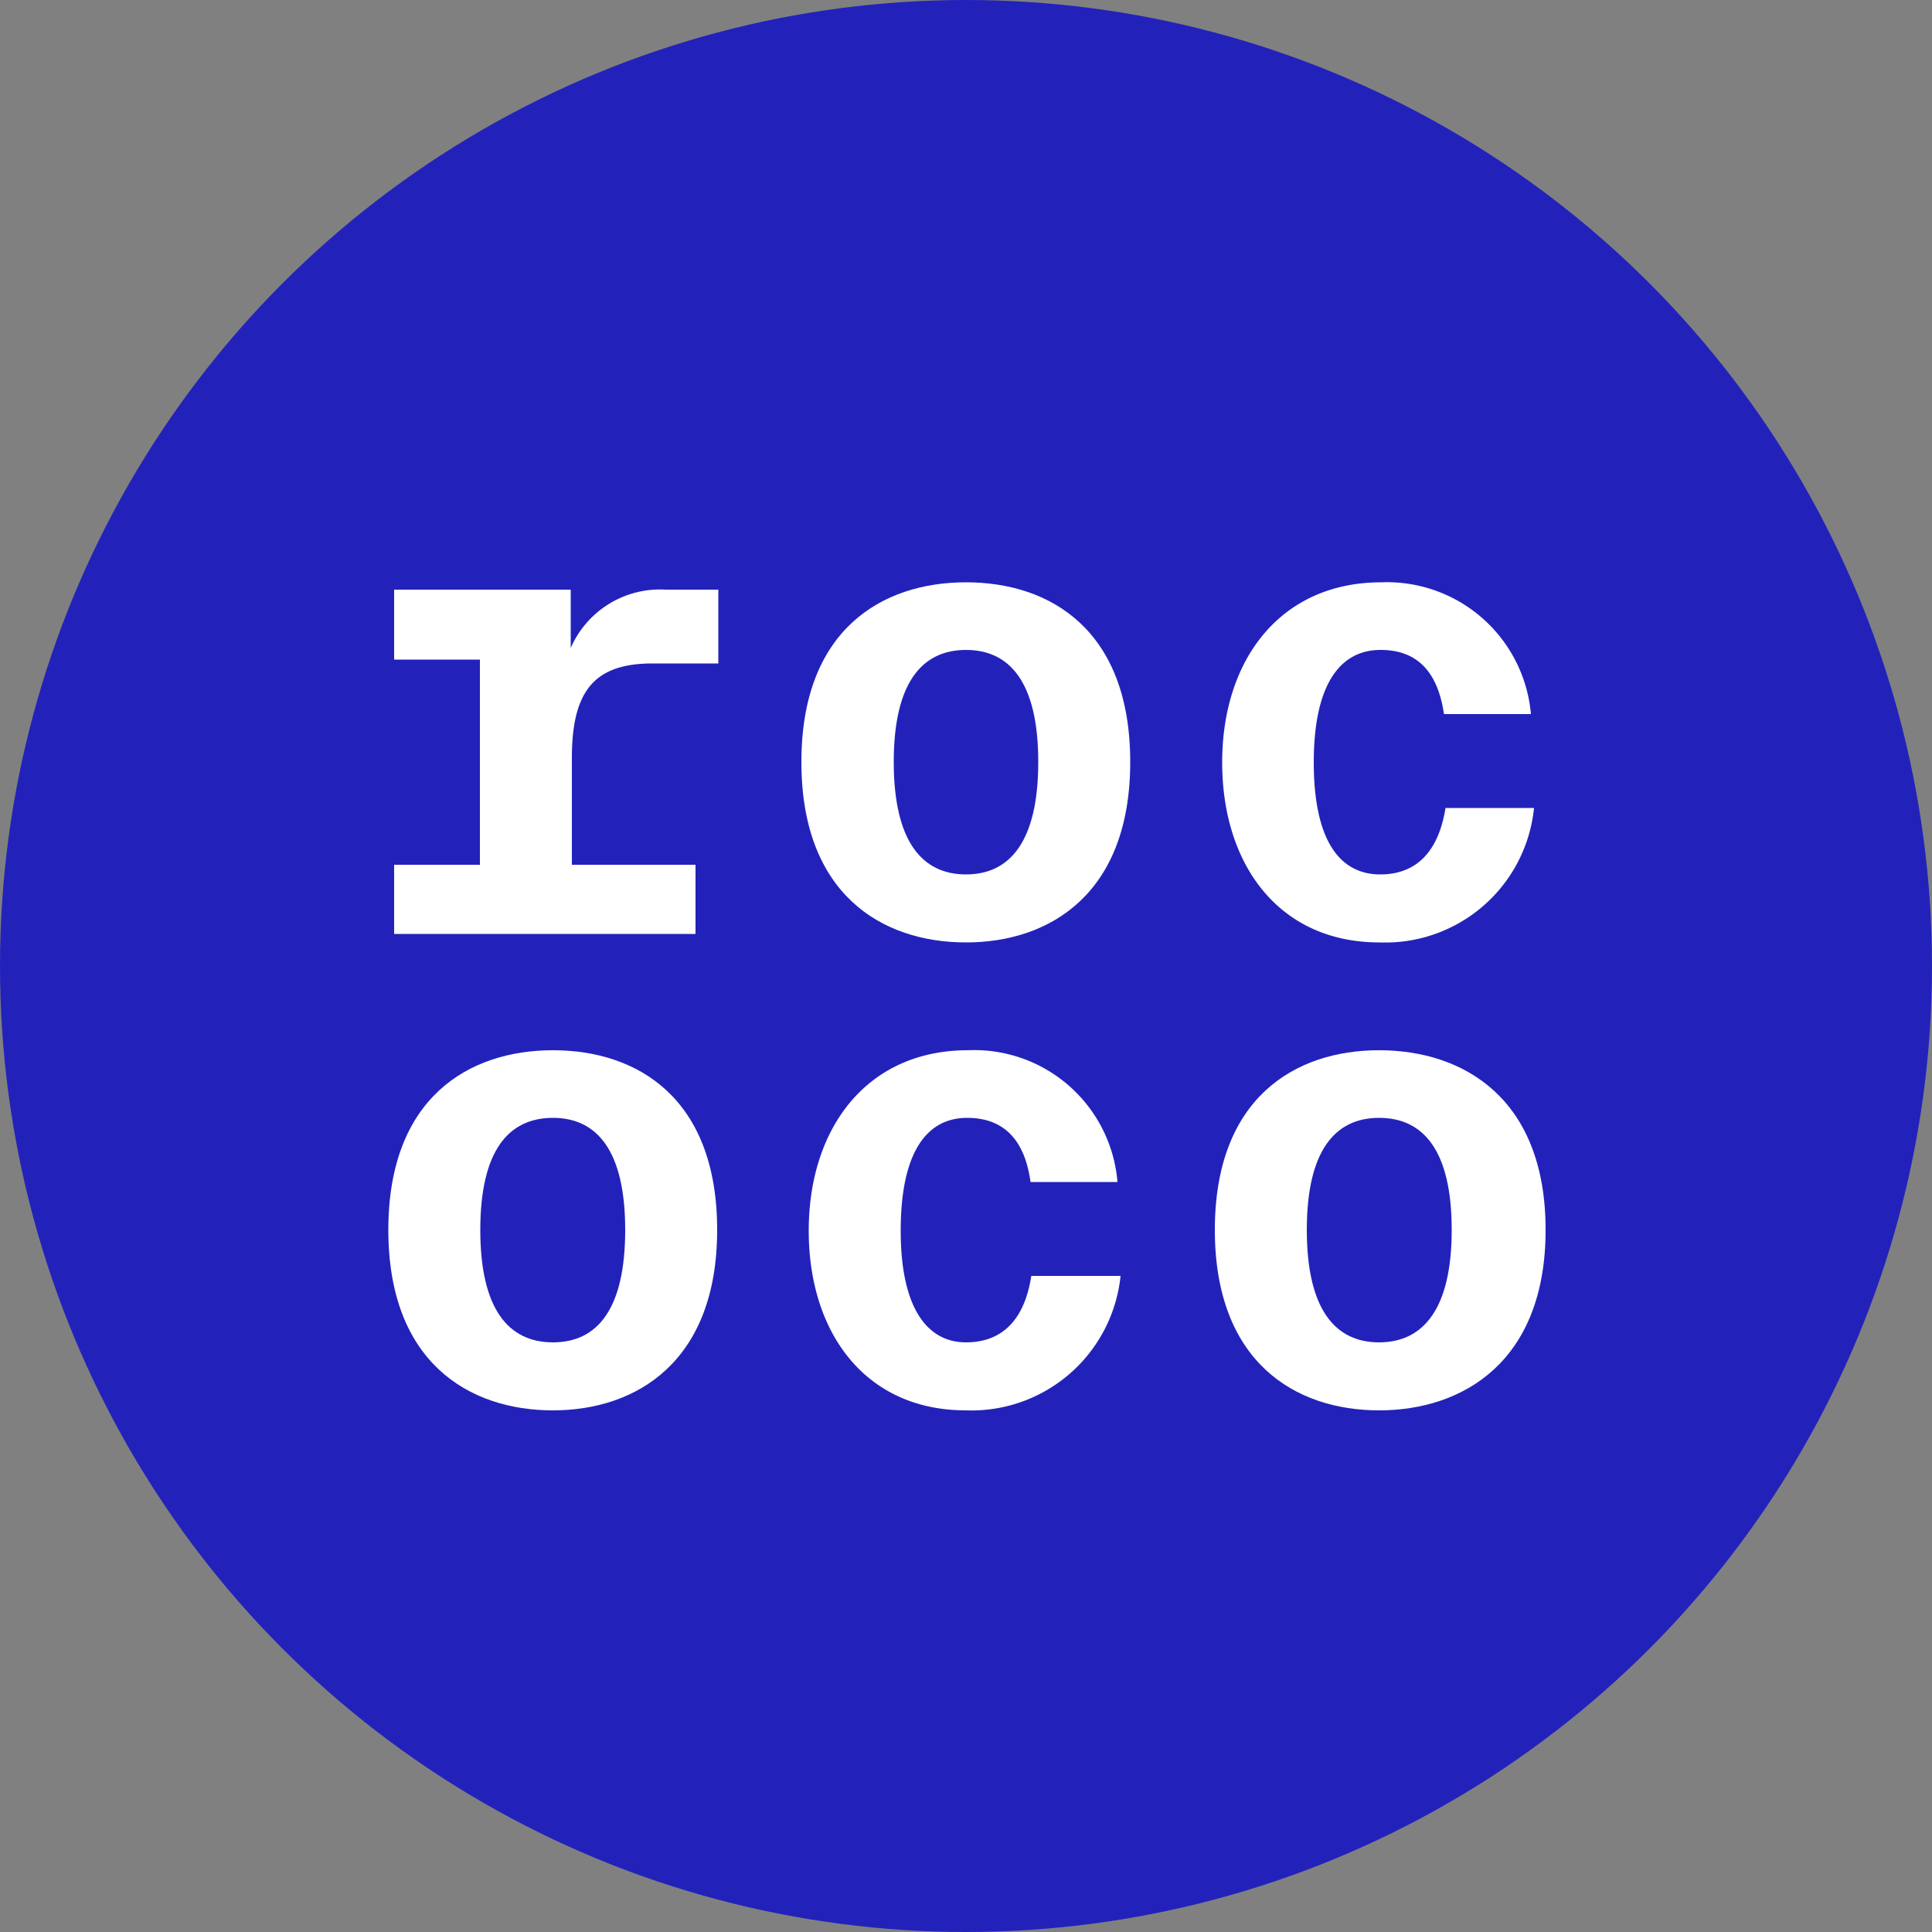 <svg xmlns="http://www.w3.org/2000/svg" id="Layer_1" data-name="Layer 1" viewBox="0 0 50 50"><rect x="0" y="0" width="50" height="50" fill="#808080" stroke="none"/><defs><style>.cls-1{fill:#22b}.cls-2{fill:#fff}</style></defs><circle cx="25" cy="25" r="25" class="cls-1"/><path d="M14.77,15.26v1.51a2.52,2.52,0,0,1,2.46-1.51h1.36v1.91h-1.7c-1.51,0-2.09.71-2.09,2.45v2.76H18v1.79H10.2V22.38h2.22V17.07H10.2V15.26Z" class="cls-2"/><path d="M25,24.39c-2.19,0-4.26-1.26-4.26-4.67s2.07-4.65,4.26-4.65,4.25,1.24,4.25,4.65S27.17,24.39,25,24.39Zm0-7.57c-1.14,0-1.87.85-1.87,2.9s.73,2.91,1.87,2.91,1.87-.86,1.87-2.91S26.14,16.82,25,16.82Z" class="cls-2"/><path d="M39.62,18.48H37.37c-.14-.95-.58-1.66-1.64-1.66S34,17.73,34,19.73s.66,2.9,1.72,2.9c.73,0,1.47-.36,1.69-1.72H39.7a3.87,3.87,0,0,1-4,3.48c-2.59,0-4.07-2-4.07-4.66s1.51-4.66,4.12-4.66A3.74,3.74,0,0,1,39.62,18.48Z" class="cls-2"/><path d="M14.31,36.5c-2.19,0-4.26-1.26-4.26-4.67s2.07-4.65,4.26-4.65,4.25,1.24,4.25,4.65S16.47,36.5,14.31,36.5Zm0-7.57c-1.15,0-1.88.85-1.88,2.9s.73,2.91,1.88,2.91,1.87-.86,1.87-2.91S15.45,28.93,14.31,28.93Z" class="cls-2"/><path d="M28.92,30.59H26.67c-.13-.95-.58-1.66-1.64-1.66s-1.72.91-1.72,2.92S24,34.74,25,34.74c.73,0,1.48-.36,1.69-1.72H29a3.88,3.88,0,0,1-4,3.48c-2.6,0-4.07-2-4.07-4.65s1.5-4.67,4.12-4.67A3.72,3.72,0,0,1,28.92,30.59Z" class="cls-2"/><path d="M35.69,36.5c-2.18,0-4.25-1.26-4.25-4.67s2.07-4.65,4.25-4.65S40,28.42,40,31.83,37.86,36.5,35.69,36.5Zm0-7.57c-1.14,0-1.87.85-1.87,2.9s.73,2.91,1.87,2.91,1.88-.86,1.88-2.91S36.84,28.93,35.69,28.93Z" class="cls-2"/></svg>
